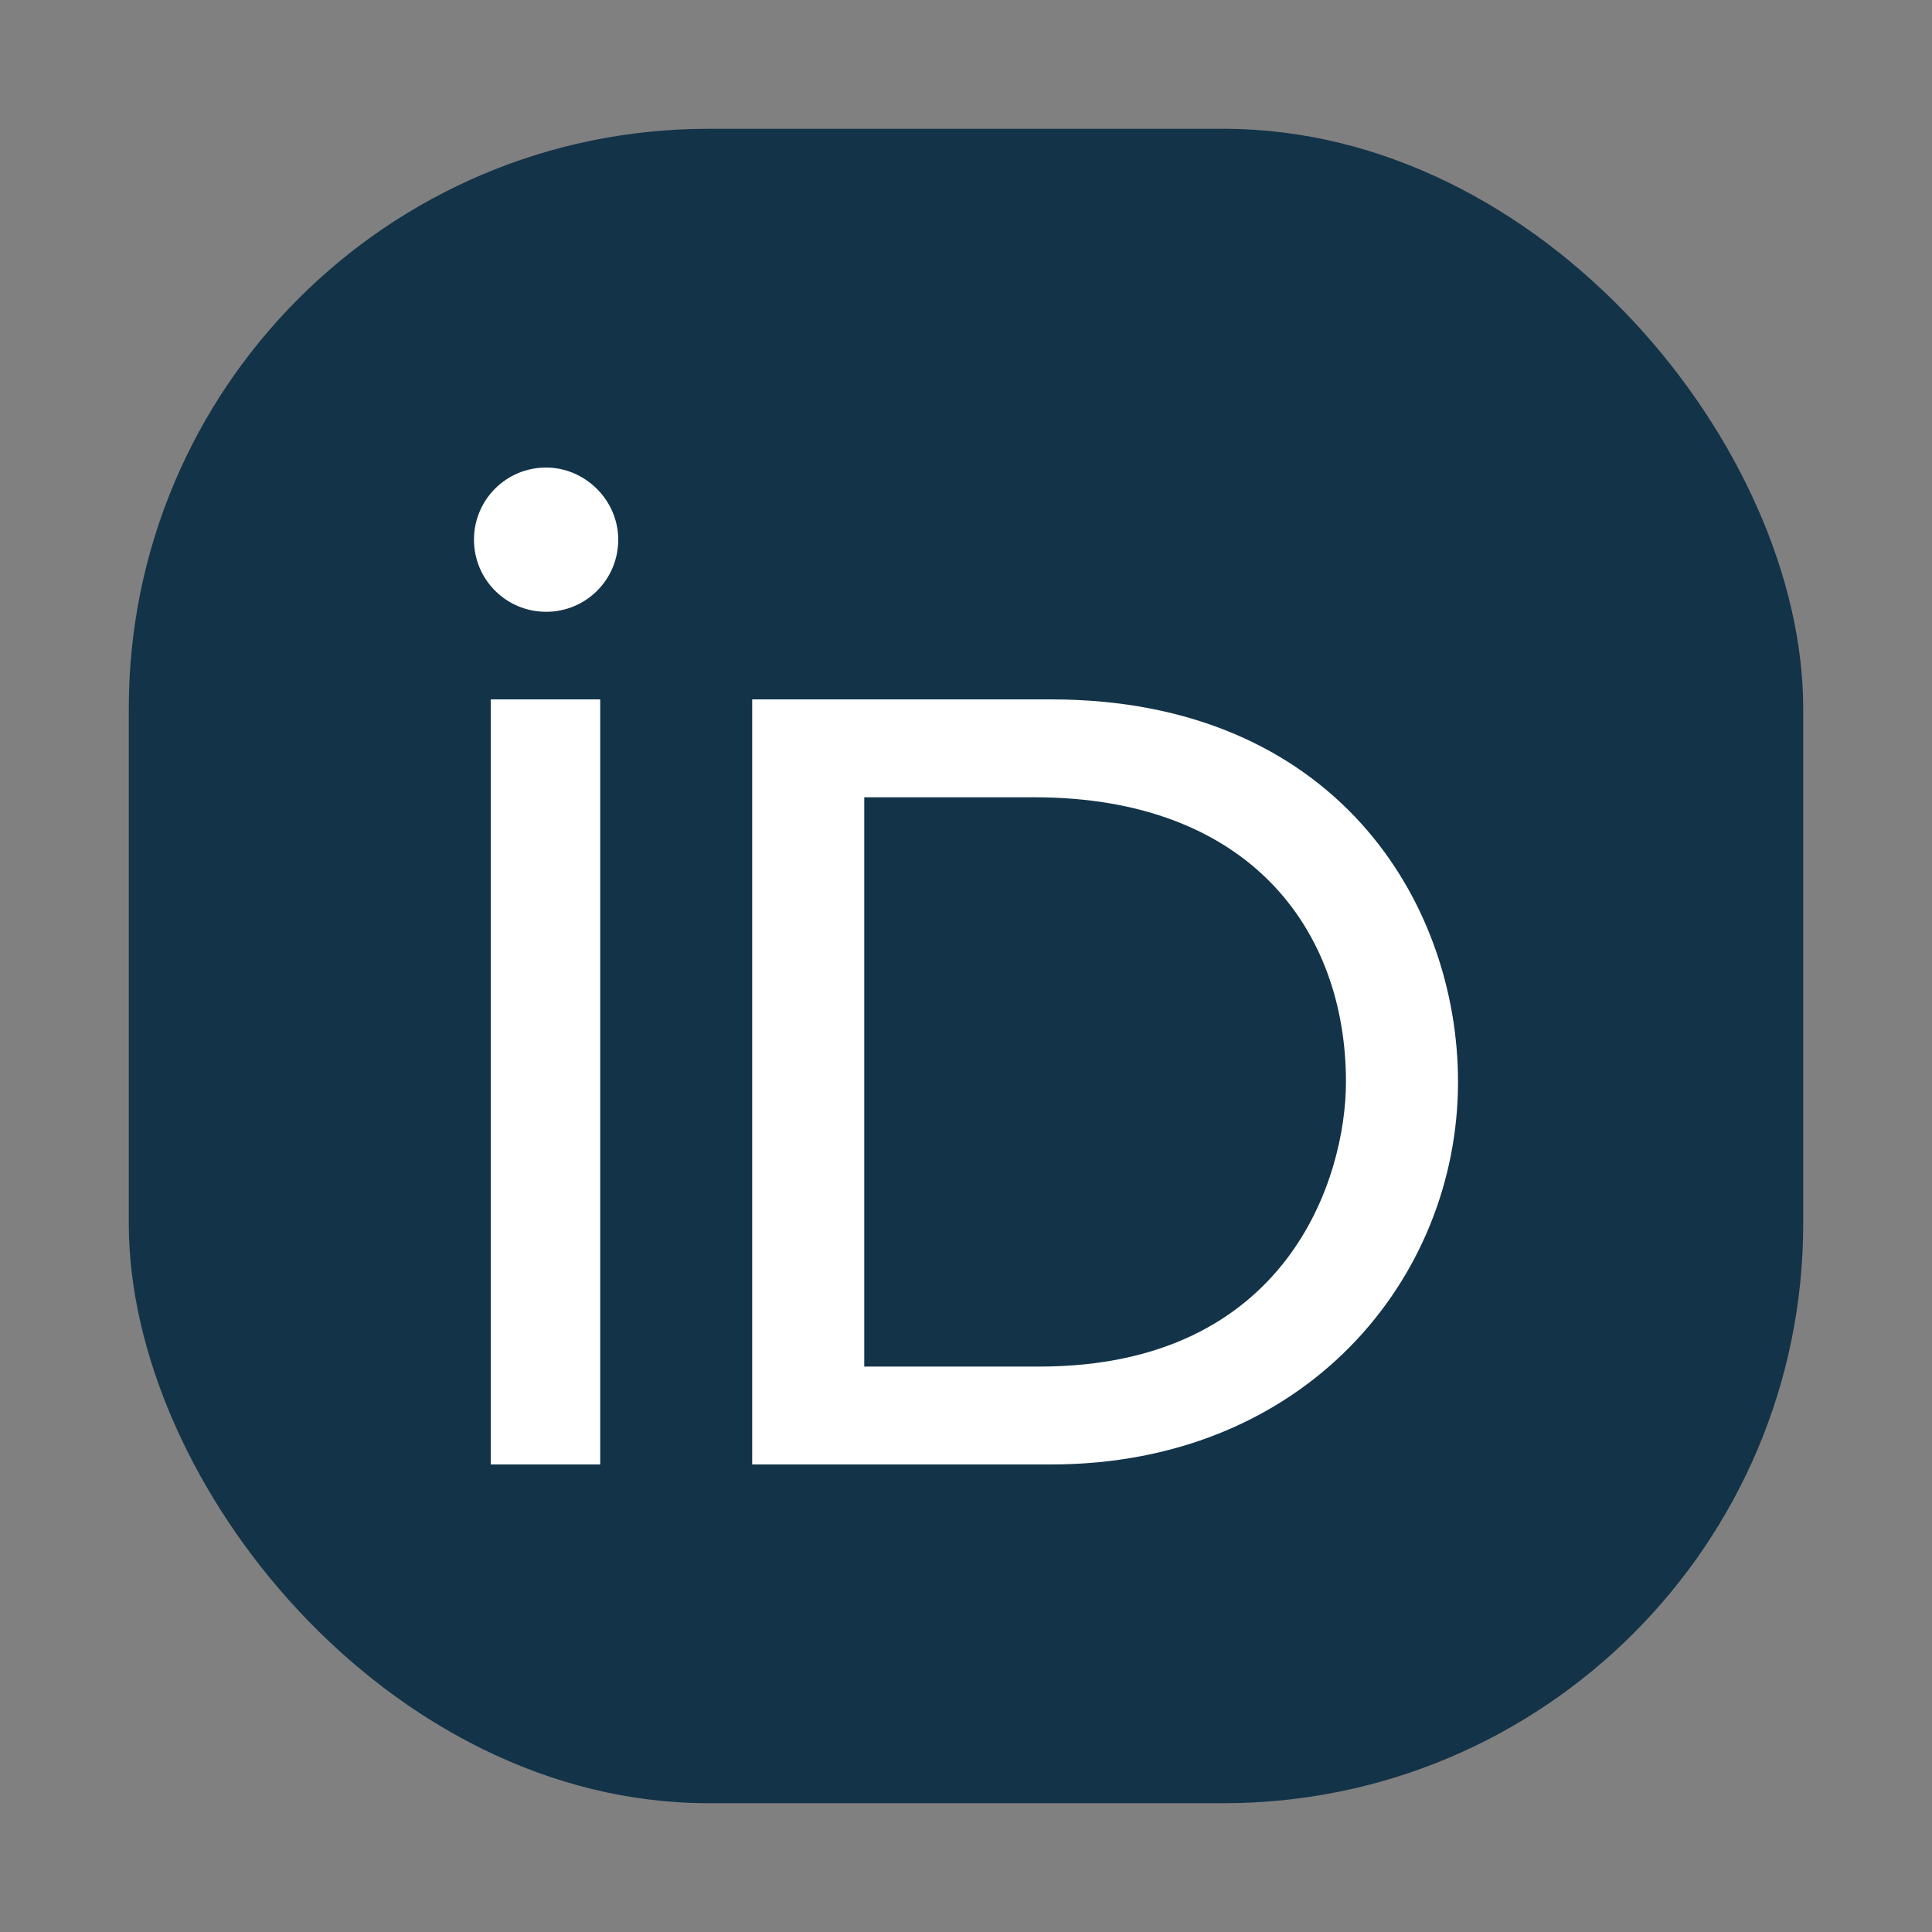 <svg xmlns="http://www.w3.org/2000/svg" width="150" height="150">
    <rect width="100%" height="100%" fill="#808080" stroke="none"/>
    <rect width="130" height="130" rx="45" ry="45" x="10" y="912.362" style="marker:none" color="#000" fill="#133348" overflow="visible" transform="translate(0 -902.362)"/>
    <g fill="#fff">
        <path d="M58.5 54.3h23.1c22 0 31.6 15.7 31.6 29.7 0 15.3-11.9 29.7-31.6 29.7H58.4V54.3zm8.6 51.8h13.6c19.3 0 23.8-14.7 23.8-22.1 0-11.9-7.6-22.1-24.2-22.1H67.1v44.2zM46.6 113.7h-8.5V54.3h8.5V113.7zM48 41.9c0 3.1-2.5 5.6-5.6 5.6-3.1 0-5.6-2.5-5.6-5.6 0-3.1 2.5-5.6 5.6-5.6 3 0 5.6 2.5 5.6 5.6z" class="st2"/>
    </g>
</svg>
